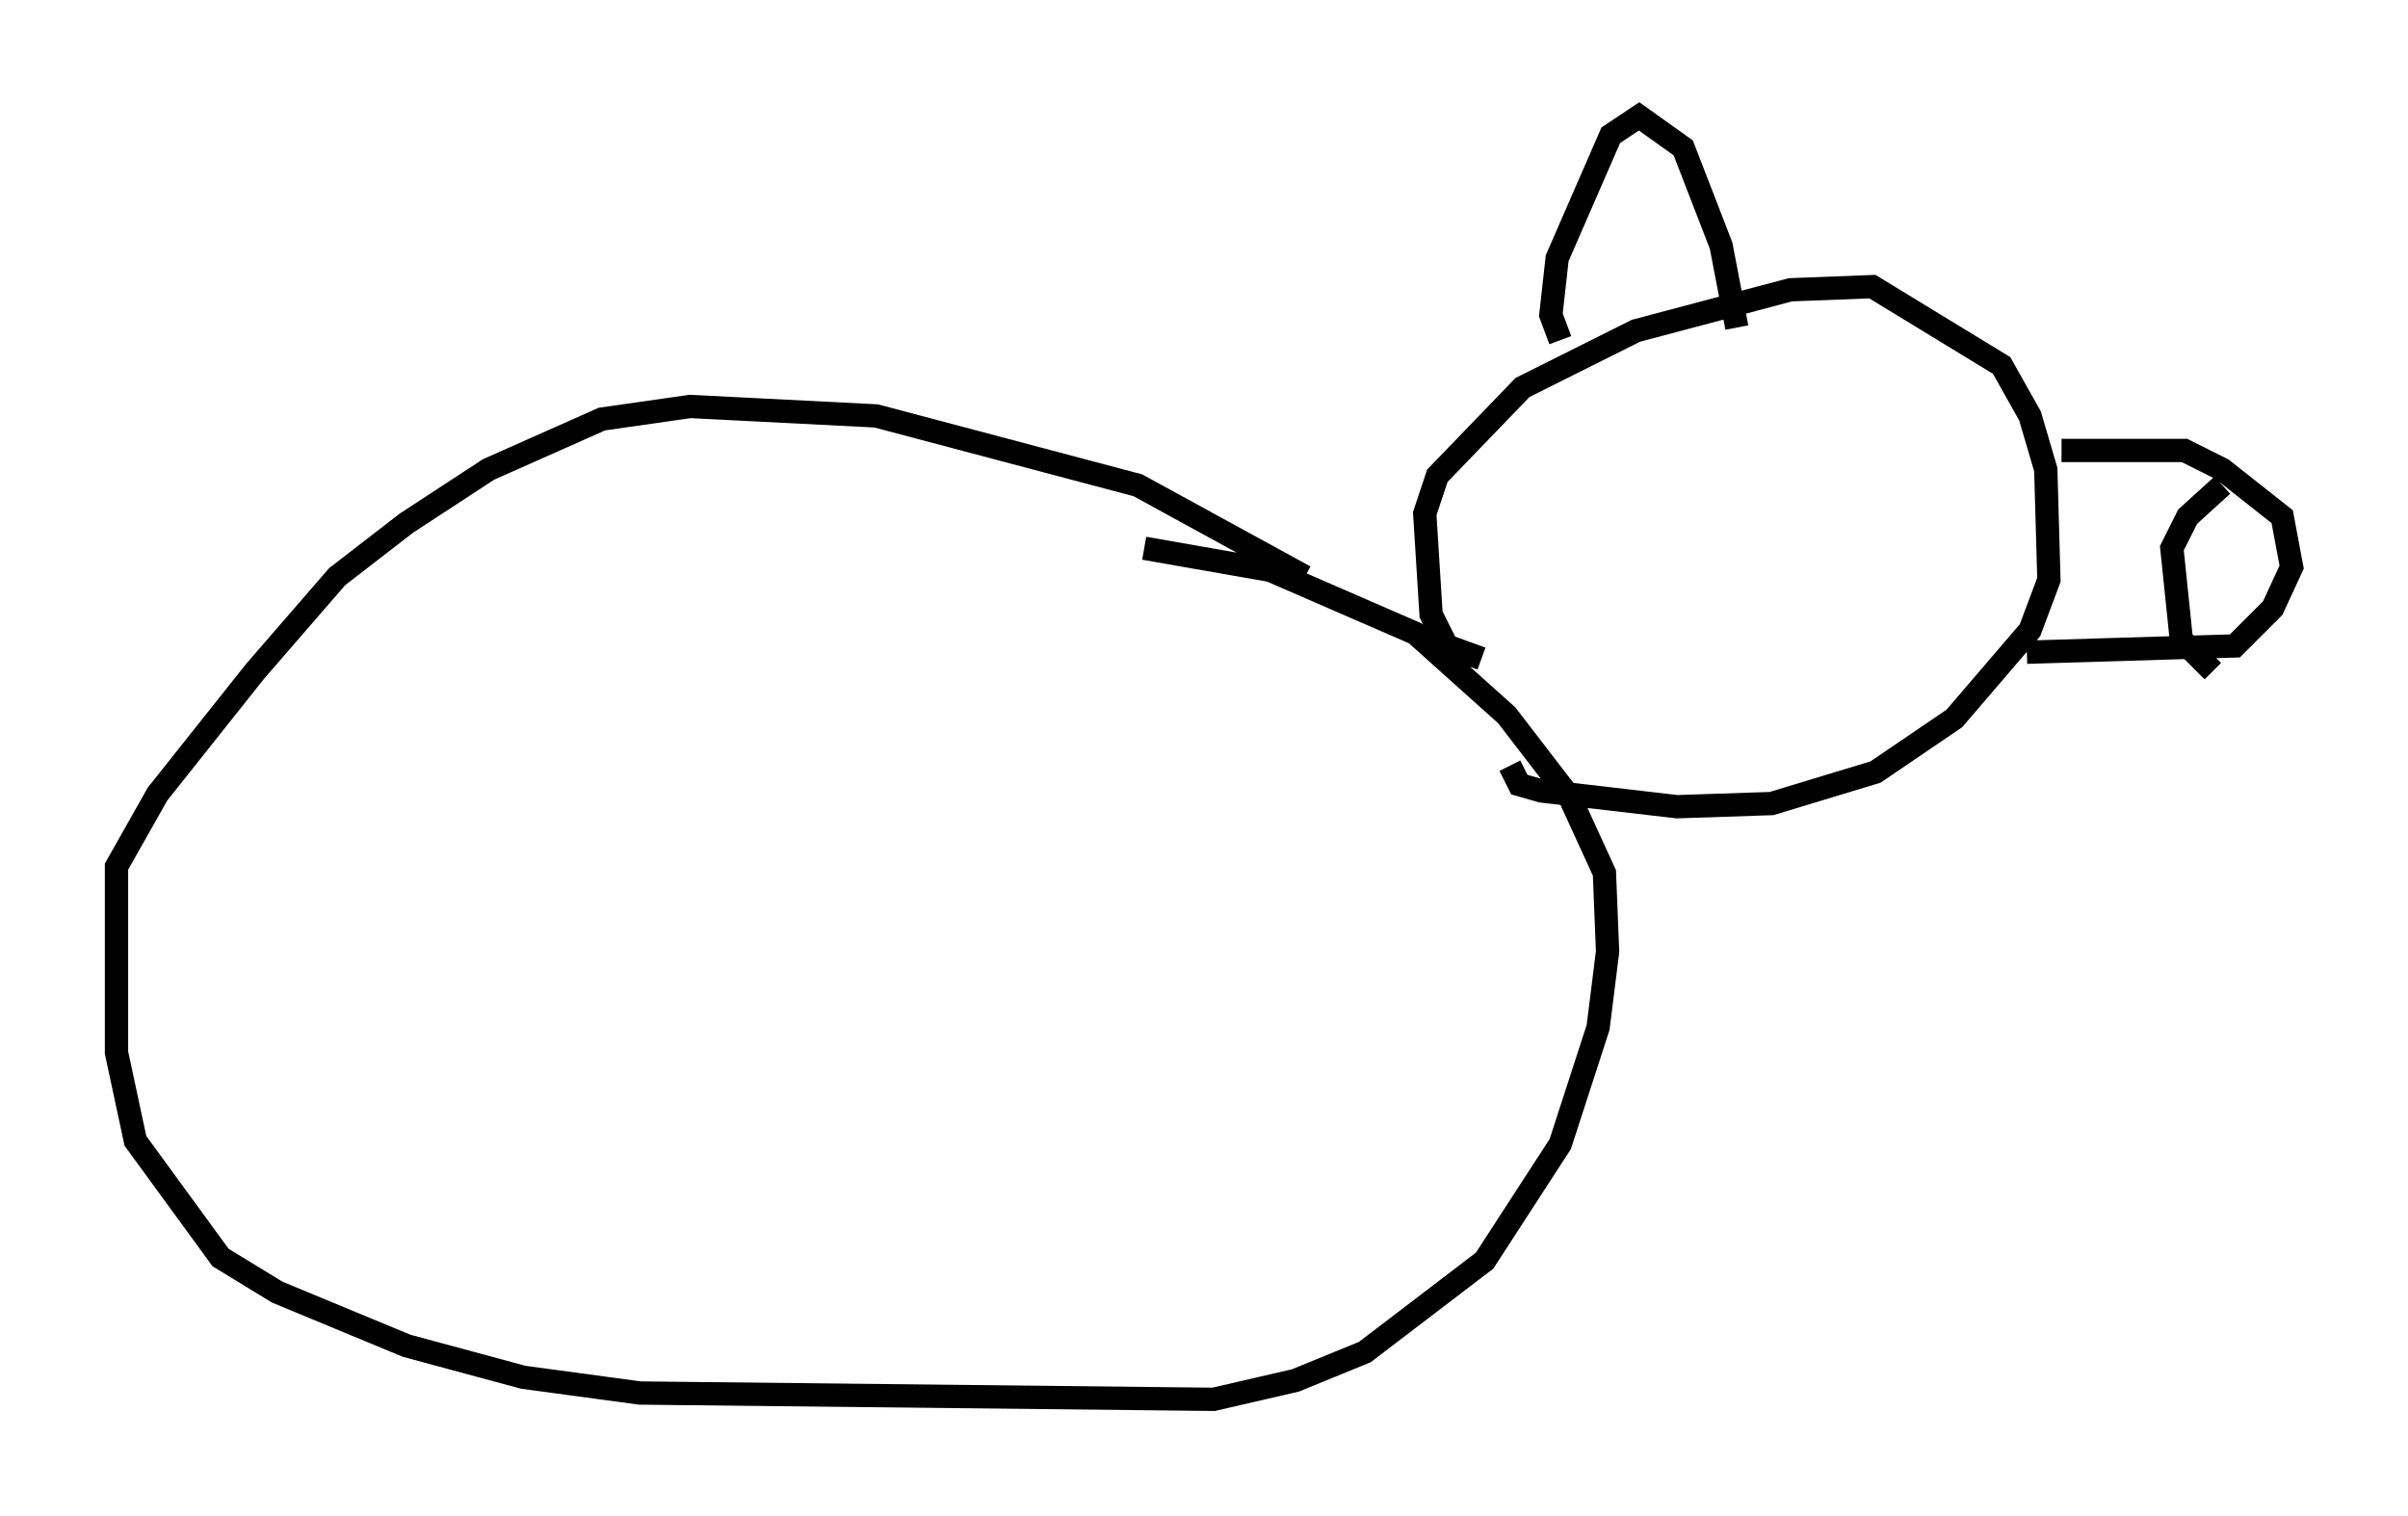 <?xml version="1.0" encoding="utf-8" ?>
<svg baseProfile="full" height="65.074" version="1.1" width="103.368" xmlns="http://www.w3.org/2000/svg" xmlns:ev="http://www.w3.org/2001/xml-events" xmlns:xlink="http://www.w3.org/1999/xlink"><defs /><rect fill="white" height="65.074" width="103.368" x="0" y="0" /><path d="M61.698, 28.68 m-5.683, -3.924 l-7.172, -3.924 -11.231, -2.977 l-7.984, -0.406 -3.789, 0.541 l-4.871, 2.165 -3.518, 2.3 l-2.977, 2.3 -3.518, 4.059 l-4.195, 5.277 -1.759, 3.112 l0.0, 7.984 0.812, 3.789 l3.654, 5.007 2.436, 1.488 l5.548, 2.3 5.007, 1.353 l5.007, 0.677 24.628, 0.271 l3.518, -0.812 2.977, -1.218 l5.142, -3.924 3.248, -5.007 l1.624, -5.007 0.406, -3.248 l-0.135, -3.383 -1.488, -3.248 l-2.706, -3.518 -3.924, -3.518 l-6.225, -2.706 -5.413, -0.947 m14.479, 4.736 l-1.488, -0.541 -0.677, -1.353 l-0.271, -4.33 0.541, -1.624 l3.654, -3.789 4.871, -2.436 l6.631, -1.759 3.518, -0.135 l5.548, 3.383 1.218, 2.165 l0.677, 2.3 0.135, 4.736 l-0.812, 2.165 -3.248, 3.789 l-3.383, 2.3 -4.465, 1.353 l-4.059, 0.135 -5.819, -0.677 l-0.947, -0.271 -0.406, -0.812 m2.165, -18.268 l-0.406, -1.083 0.271, -2.436 l2.3, -5.277 1.218, -0.812 l1.894, 1.353 1.624, 4.195 l0.677, 3.518 m13.938, 5.277 l5.277, 0.0 1.624, 0.812 l2.571, 2.03 0.406, 2.165 l-0.812, 1.759 -1.624, 1.624 l-8.931, 0.271 m8.39, -7.172 l-1.488, 1.353 -0.677, 1.353 l0.406, 3.924 1.353, 1.353 " fill="none" stroke="black" stroke-width="1" /></svg>